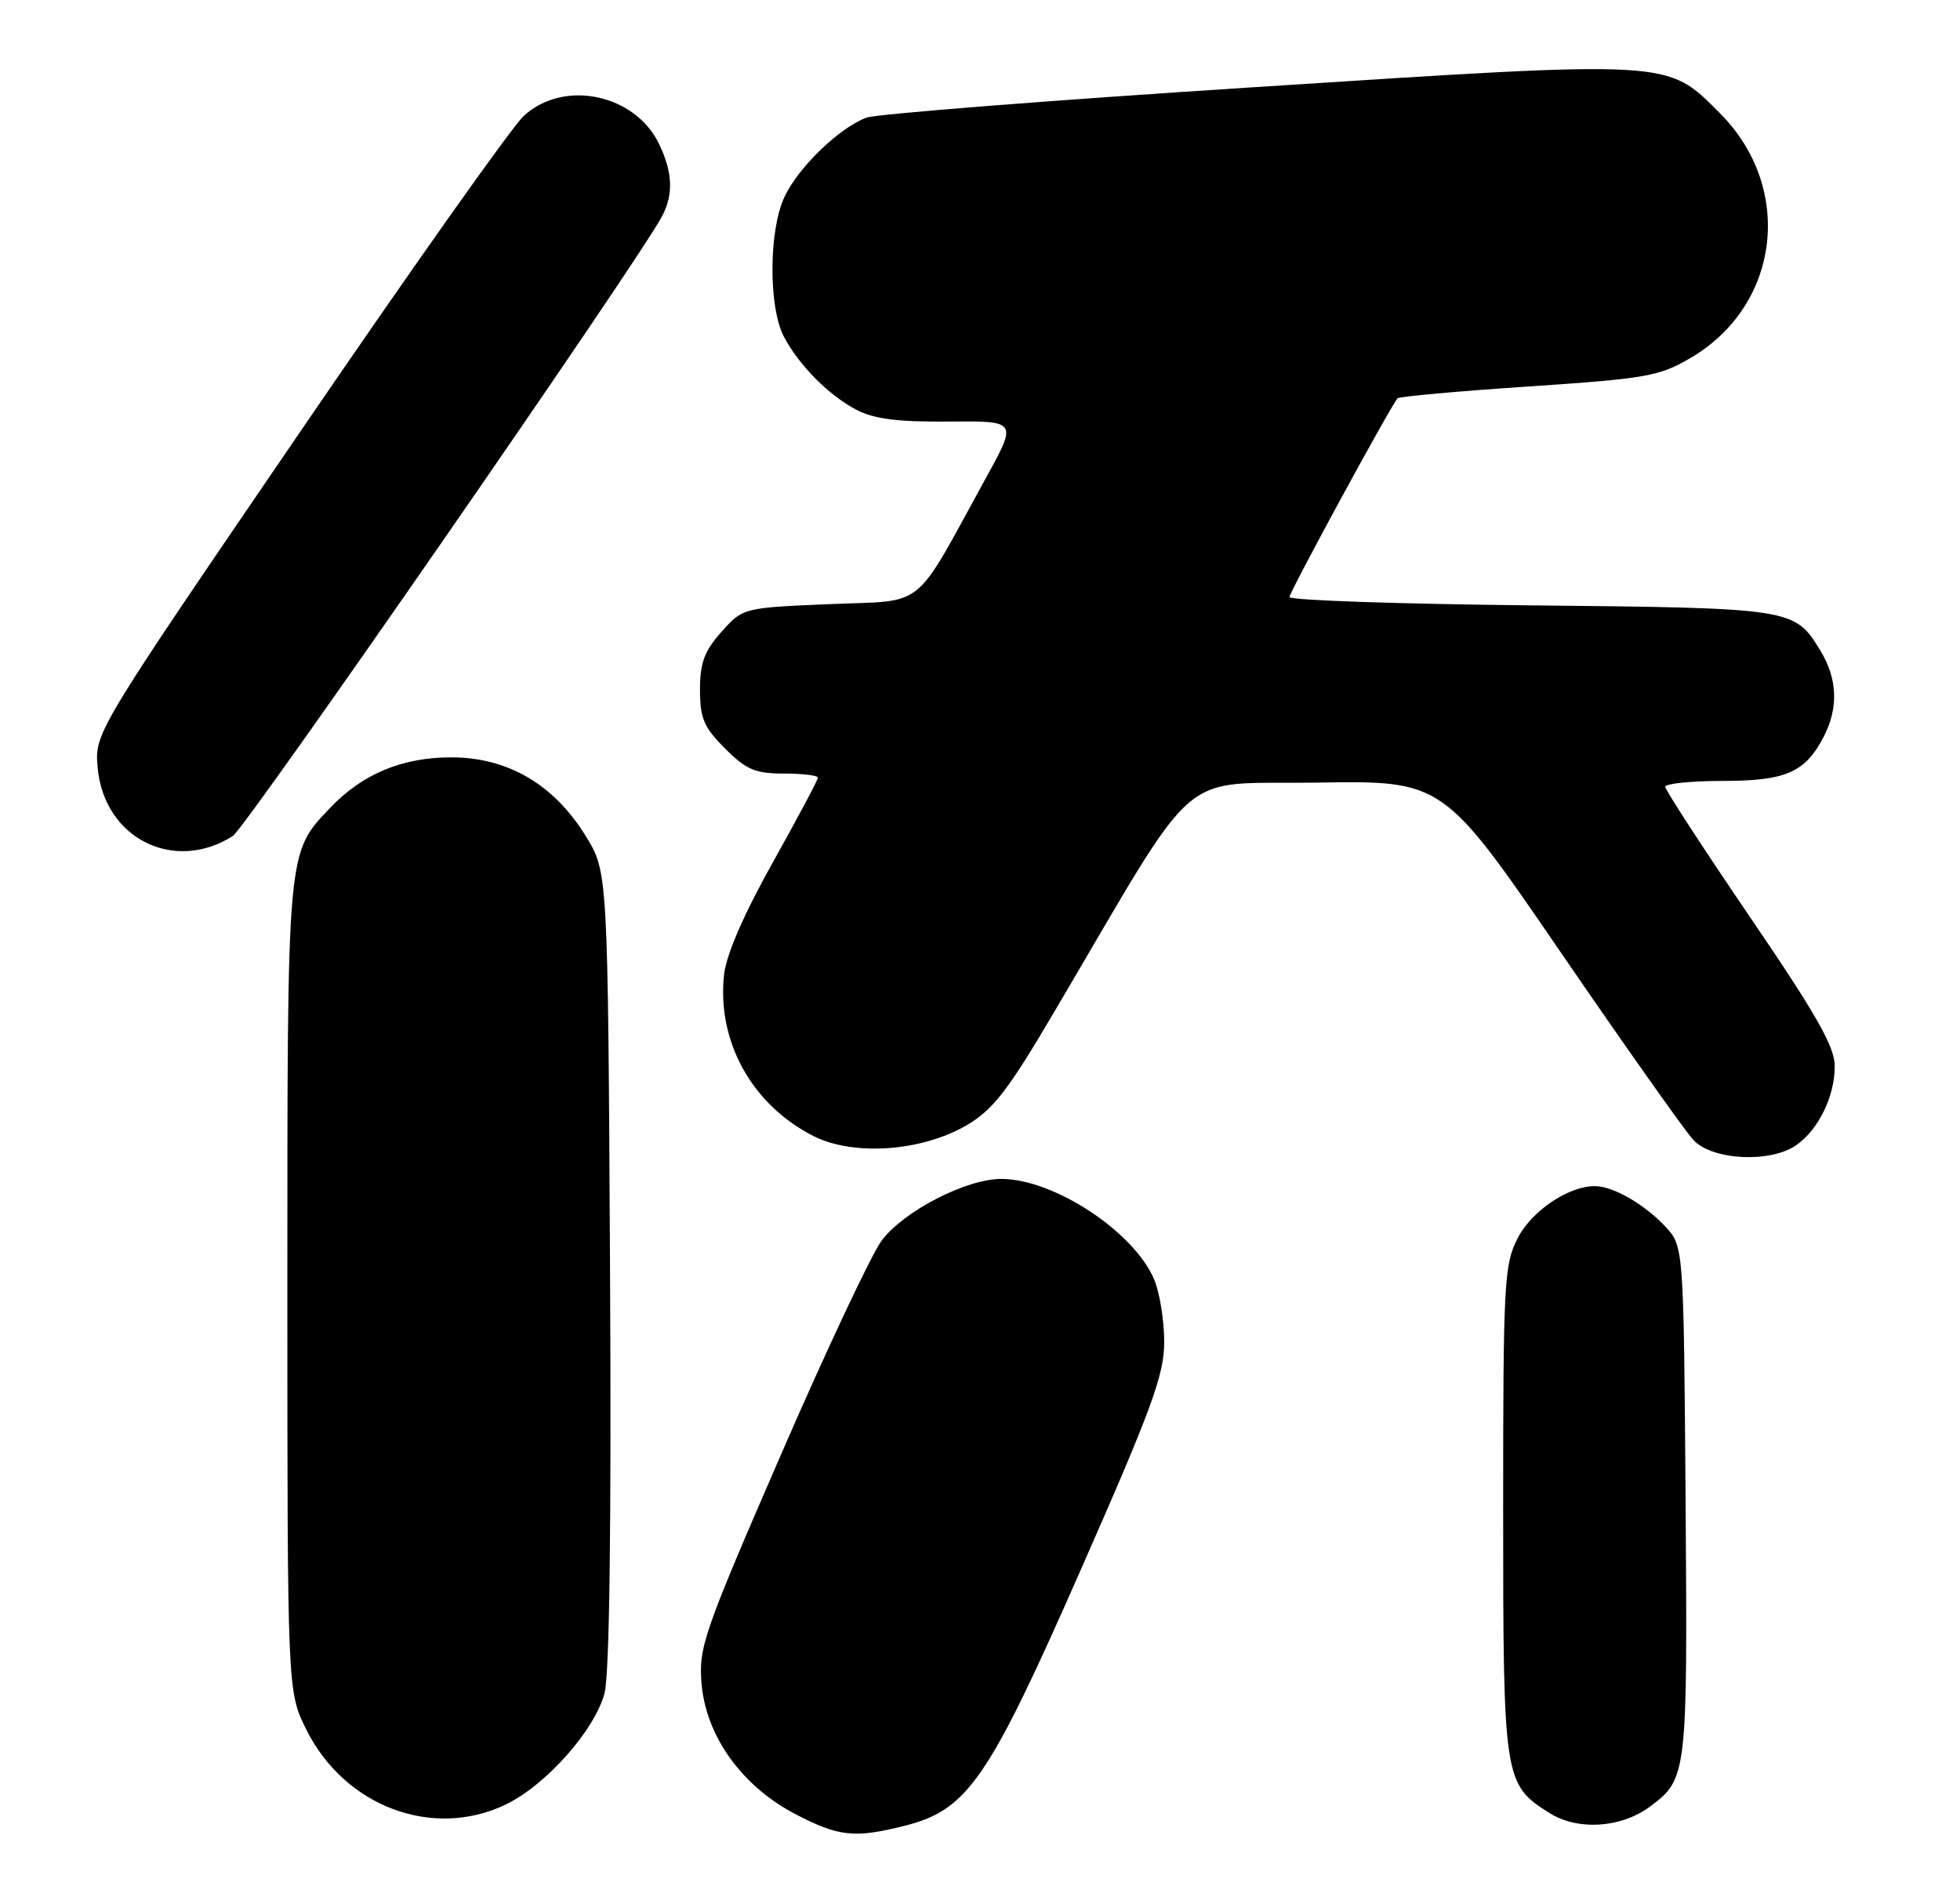 <?xml version="1.0" encoding="UTF-8" standalone="no"?>
<!DOCTYPE svg PUBLIC "-//W3C//DTD SVG 1.1//EN" "http://www.w3.org/Graphics/SVG/1.1/DTD/svg11.dtd" >
<svg xmlns="http://www.w3.org/2000/svg" xmlns:xlink="http://www.w3.org/1999/xlink" version="1.1" viewBox="0 0 266 256">
 <g >
 <path fill="currentColor"
d=" M 122.75 247.83 C 131.34 245.67 134.11 241.64 146.75 212.91 C 156.37 191.06 158.00 186.59 158.00 182.14 C 158.00 179.28 157.39 175.48 156.65 173.70 C 153.94 167.23 143.11 160.07 135.95 160.02 C 131.21 159.99 122.76 164.32 119.69 168.34 C 118.33 170.12 112.17 183.21 106.00 197.42 C 95.50 221.60 94.80 223.60 95.21 228.51 C 95.80 235.65 100.68 242.44 107.91 246.22 C 113.81 249.31 115.97 249.54 122.75 247.83 Z  M 223.91 245.23 C 228.97 241.47 229.03 241.00 228.76 203.83 C 228.50 169.16 228.50 169.16 226.00 166.48 C 223.17 163.45 218.90 161.00 216.45 161.00 C 212.84 161.00 207.85 164.37 205.95 168.10 C 204.13 171.66 204.00 174.18 204.00 205.01 C 204.00 241.56 204.10 242.21 210.30 246.10 C 214.14 248.51 219.99 248.13 223.91 245.23 Z  M 68.67 244.92 C 74.12 242.28 80.69 234.88 82.04 229.85 C 82.72 227.33 82.98 207.26 82.79 172.16 C 82.50 118.34 82.50 118.34 79.47 113.45 C 75.15 106.45 68.89 102.80 61.23 102.80 C 54.58 102.80 49.17 105.06 44.80 109.66 C 38.92 115.86 39.00 114.94 39.00 174.77 C 39.00 229.61 39.00 229.61 41.59 234.80 C 46.79 245.23 58.77 249.71 68.67 244.92 Z  M 243.78 155.44 C 246.80 153.33 249.00 148.81 249.00 144.73 C 249.00 142.08 246.55 137.76 237.50 124.48 C 231.18 115.19 226.00 107.23 226.00 106.80 C 226.00 106.36 229.50 106.00 233.78 106.00 C 242.37 106.00 244.99 104.85 247.51 99.99 C 249.53 96.07 249.38 92.13 247.05 88.31 C 243.54 82.56 243.37 82.53 207.75 82.17 C 189.74 81.98 175.00 81.48 175.00 81.04 C 175.00 80.36 188.64 55.26 189.67 54.06 C 189.87 53.83 197.86 53.10 207.43 52.46 C 223.41 51.39 225.19 51.08 229.43 48.59 C 241.62 41.45 243.53 25.48 233.40 15.35 C 226.13 8.08 227.32 8.15 170.29 11.83 C 142.59 13.61 118.87 15.48 117.58 15.97 C 113.85 17.39 108.38 22.68 106.47 26.71 C 104.32 31.24 104.28 41.74 106.40 45.73 C 108.48 49.64 112.52 53.70 116.28 55.65 C 118.66 56.88 121.93 57.29 128.78 57.22 C 138.07 57.13 138.07 57.13 133.84 64.81 C 123.75 83.17 125.89 81.44 112.60 82.00 C 100.83 82.50 100.83 82.50 97.91 85.77 C 95.59 88.37 95.00 89.97 95.00 93.62 C 95.00 97.50 95.52 98.72 98.40 101.60 C 101.28 104.48 102.50 105.00 106.40 105.00 C 108.93 105.00 111.00 105.25 111.00 105.56 C 111.00 105.87 108.24 111.05 104.88 117.06 C 100.98 124.02 98.58 129.54 98.27 132.26 C 97.26 141.30 102.01 149.92 110.35 154.18 C 115.80 156.96 125.09 156.31 131.21 152.72 C 134.77 150.63 136.79 148.03 143.00 137.48 C 163.23 103.17 159.39 106.53 178.68 106.23 C 195.85 105.95 195.85 105.95 211.79 129.23 C 220.56 142.03 228.67 153.51 229.83 154.75 C 232.39 157.50 240.29 157.89 243.78 155.44 Z  M 31.58 113.49 C 33.39 112.34 86.81 35.20 89.87 29.32 C 91.41 26.35 91.29 23.42 89.48 19.61 C 86.23 12.75 76.50 10.71 71.07 15.75 C 69.44 17.26 55.67 36.73 40.47 59.00 C 12.82 99.50 12.82 99.50 13.26 104.26 C 14.15 113.79 23.58 118.54 31.58 113.49 Z "/>
</g>
</svg>